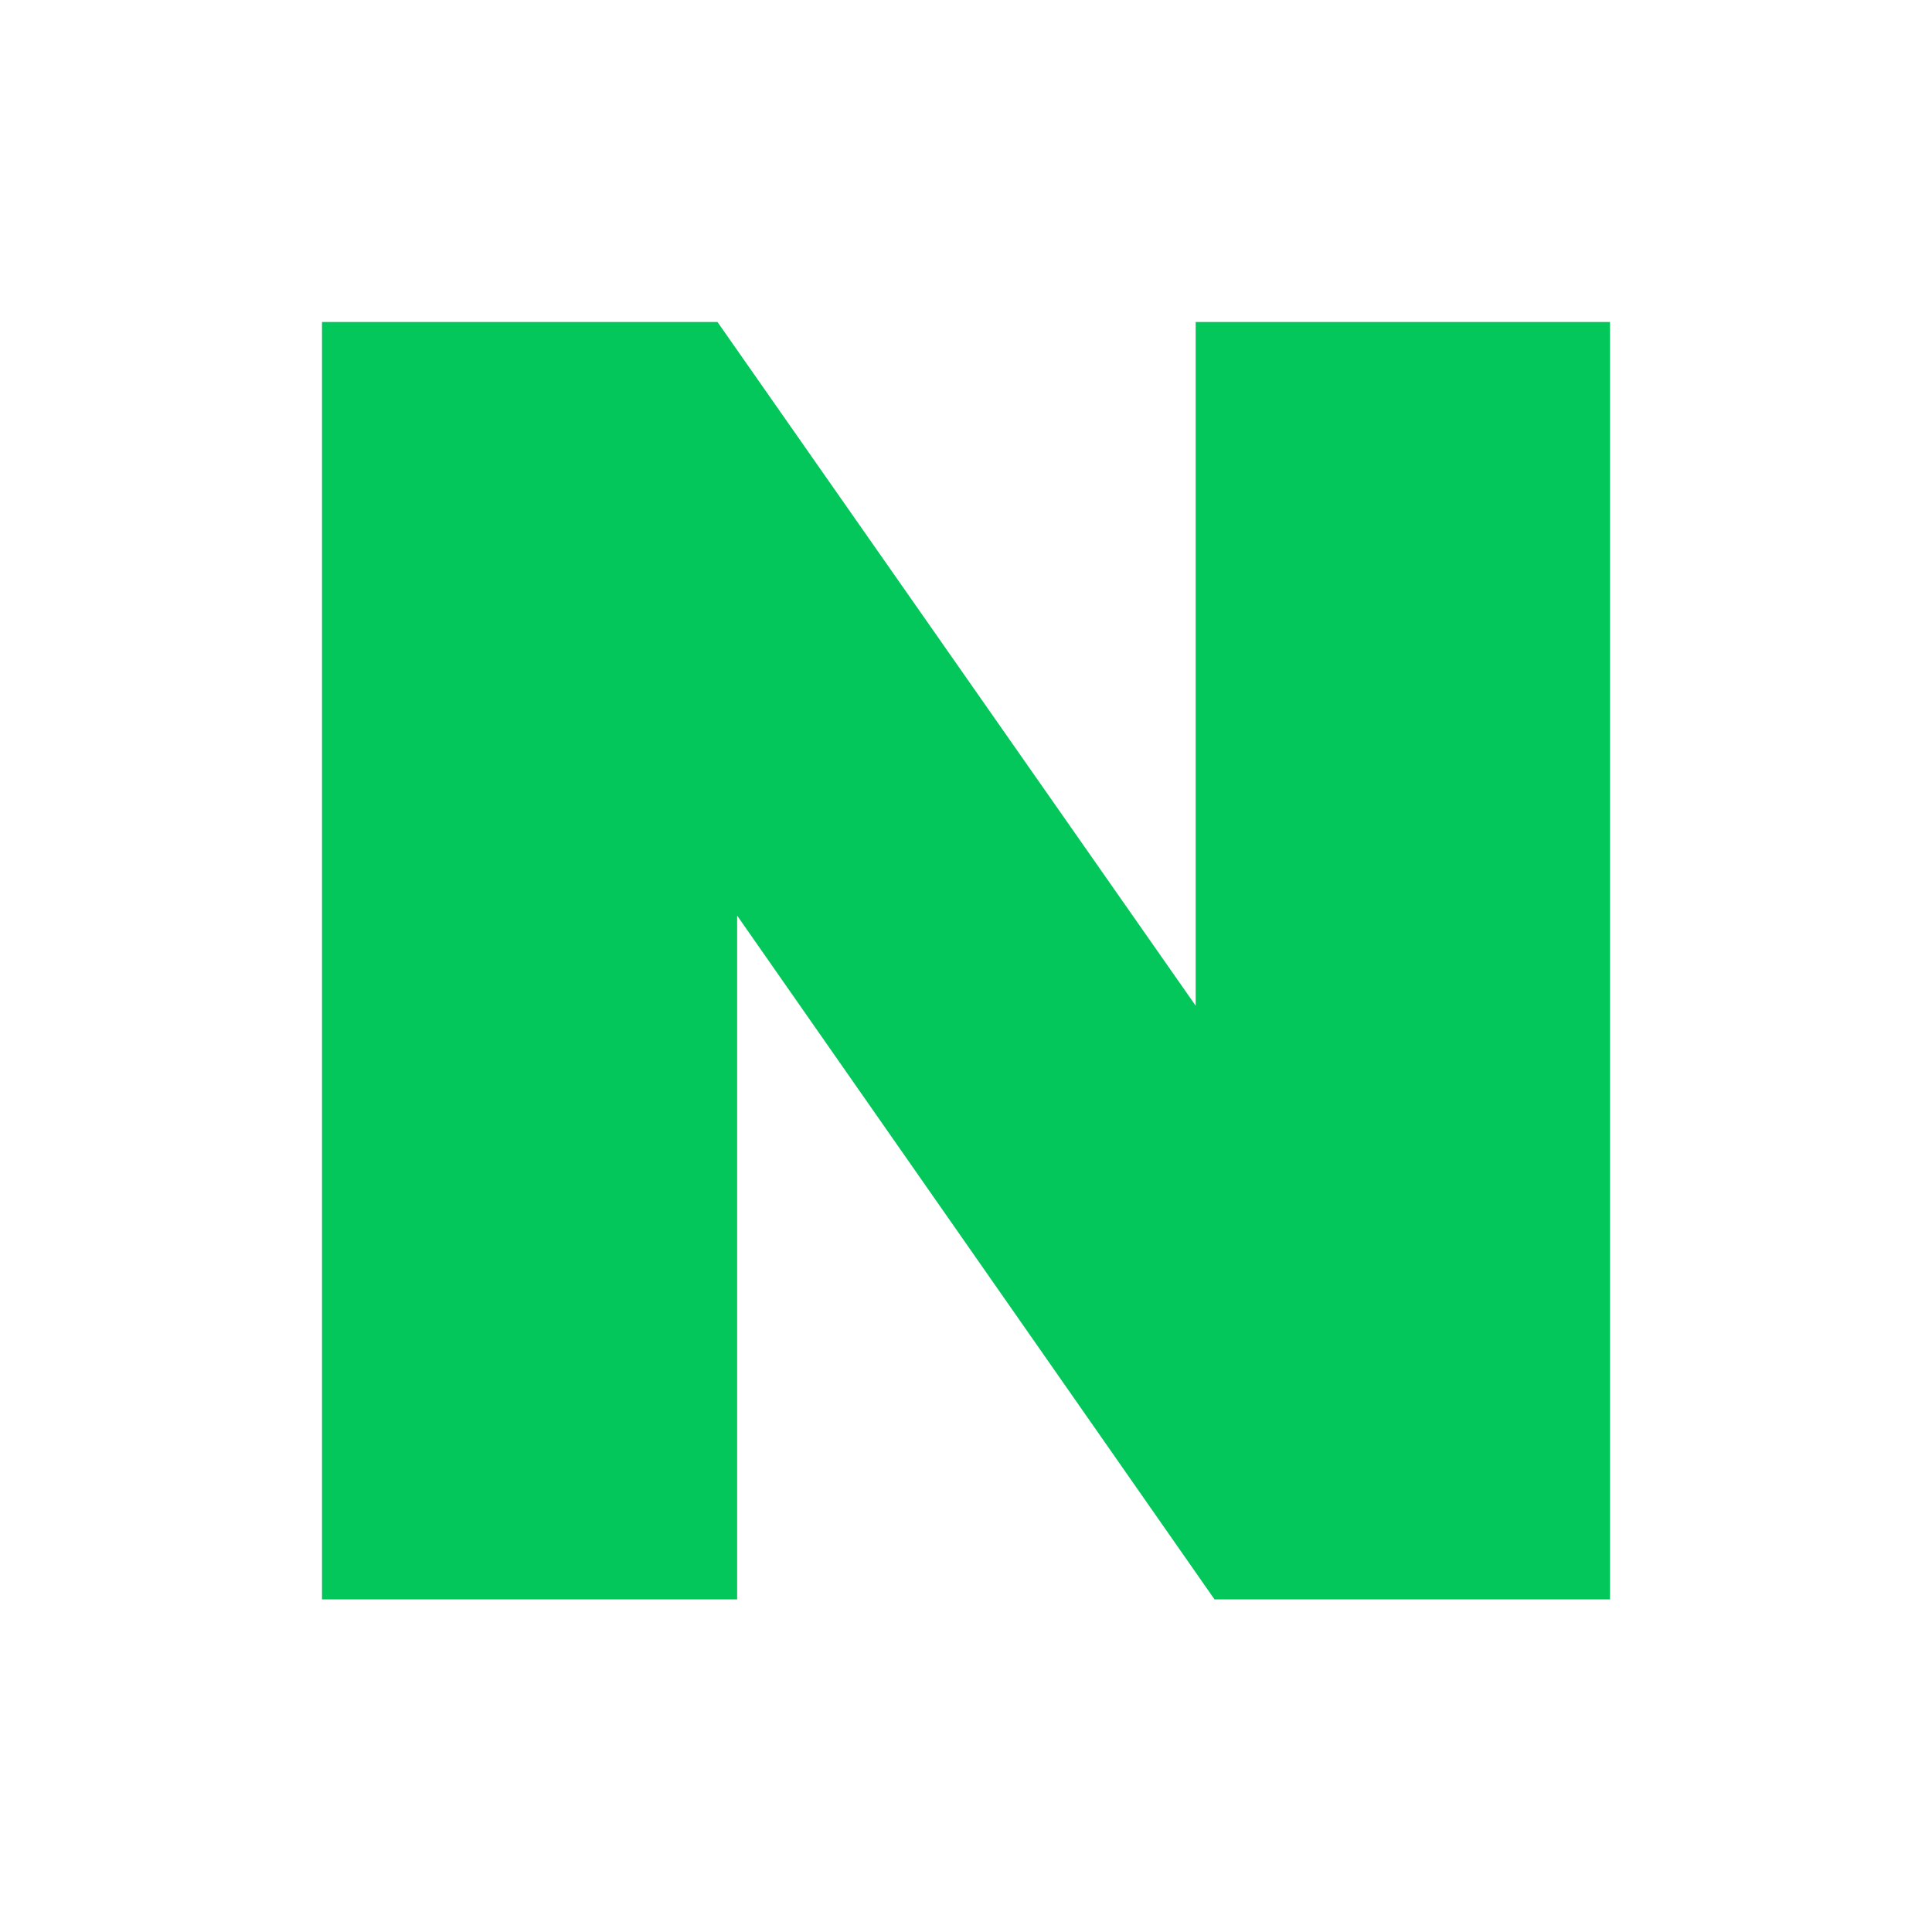 <svg width="24" height="24" viewBox="0 0 24 24" fill="none" xmlns="http://www.w3.org/2000/svg">
<path d="M14.853 12.493L8.913 4H4V19.868H9.157V11.374L15.087 19.868H20V4H14.853V12.493Z" fill="#03C75A"/>
</svg>
